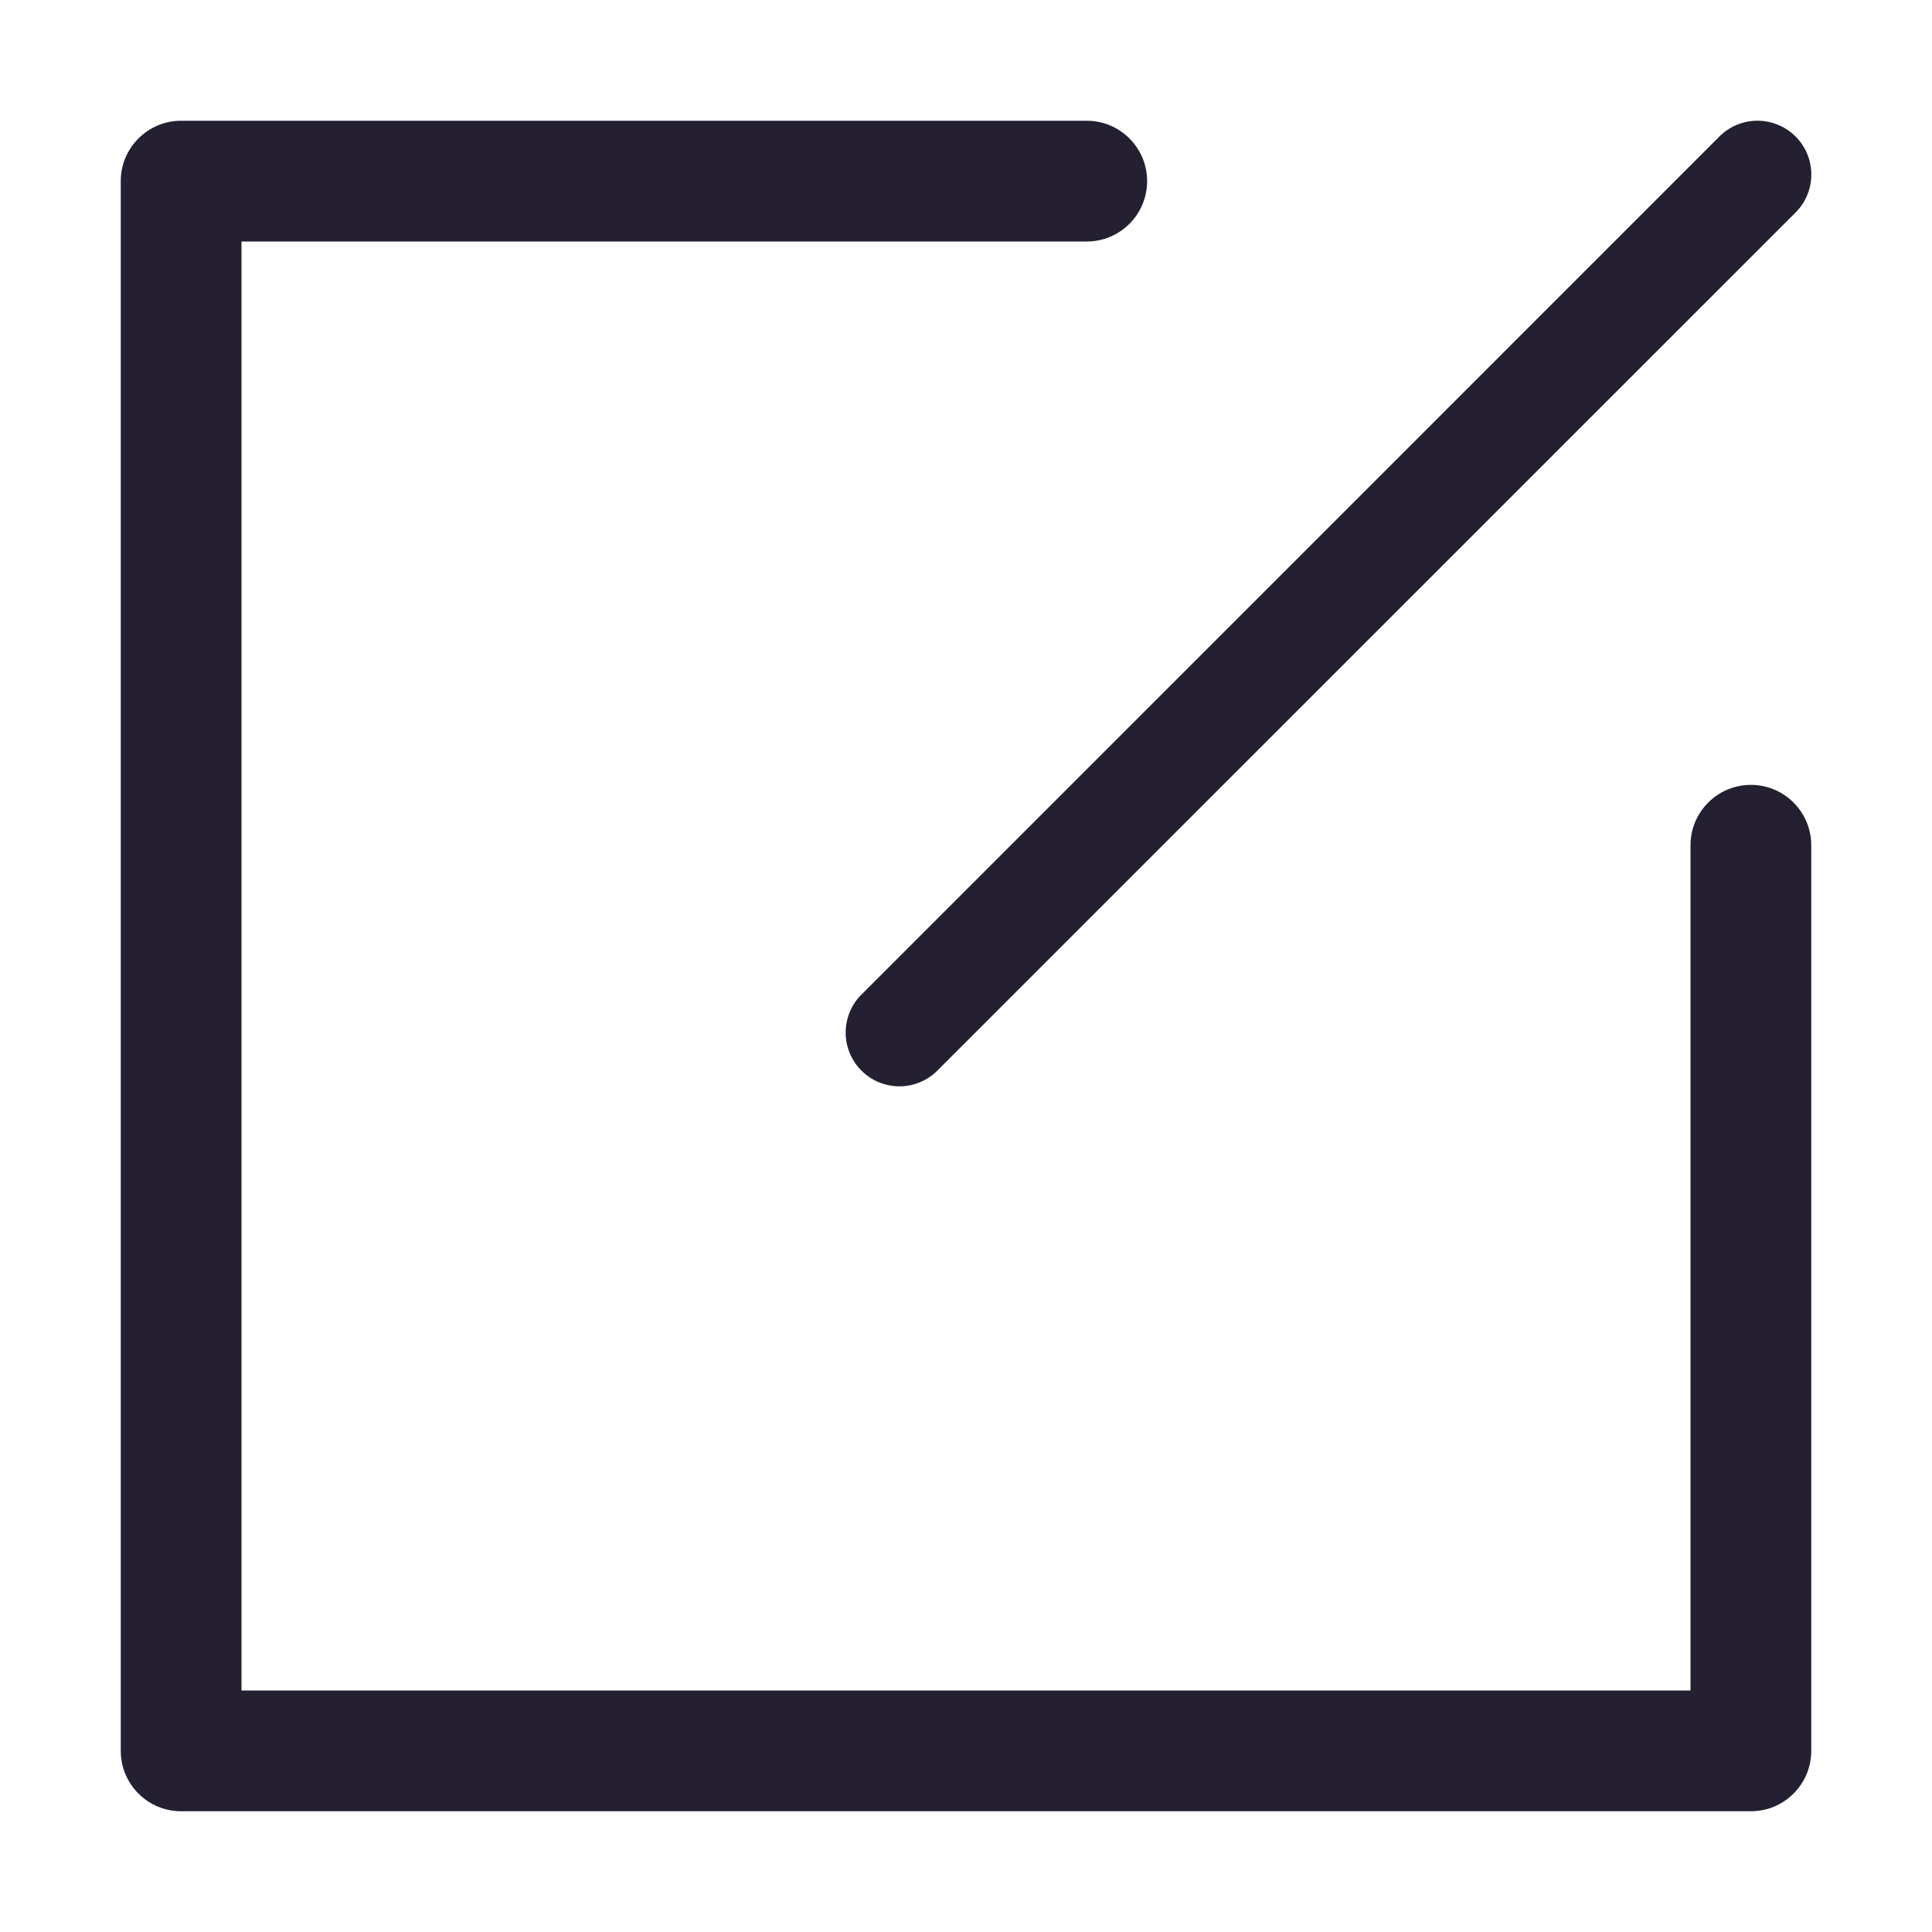 <?xml version="1.0" encoding="UTF-8" standalone="no"?>
<svg
   height="16px"
   viewBox="0 0 16 16"
   width="16px"
   version="1.1"
   id="svg4"
   xmlns="http://www.w3.org/2000/svg"
   xmlns:svg="http://www.w3.org/2000/svg">
  <defs
     id="defs8" />
  <path
     style="color:#000000;fill:#241f31;stroke-linecap:round;stroke-linejoin:round;-inkscape-stroke:none"
     d="M 1.5,1 C 1.224,1 1,1.224 1,1.5 v 13 c 2.76e-5,0.276 0.224,0.5 0.5,0.5 h 13 c 0.276,-2.8e-5 0.5,-0.224 0.5,-0.5 V 7 C 15,6.724 14.776,6.5 14.5,6.5 14.224,6.5 14,6.724 14,7 v 7 H 2 V 2 H 9 C 9.276,2 9.5,1.776 9.5,1.5 9.5,1.224 9.276,1 9,1 Z"
     id="path937" />
  <path
     style="color:#000000;fill:#241f31;stroke-width:1;stroke-linecap:round;stroke-linejoin:round;stroke-miterlimit:4;stroke-dasharray:none;stroke:none;fill-opacity:1"
     d="M 14.673,1.016 A 0.445,0.445 0 0 0 14.245,1.125 L 7.124,8.247 A 0.445,0.445 0 0 0 7.753,8.876 L 14.875,1.755 A 0.445,0.445 0 0 0 14.673,1.016 Z"
     id="path938" />
</svg>
